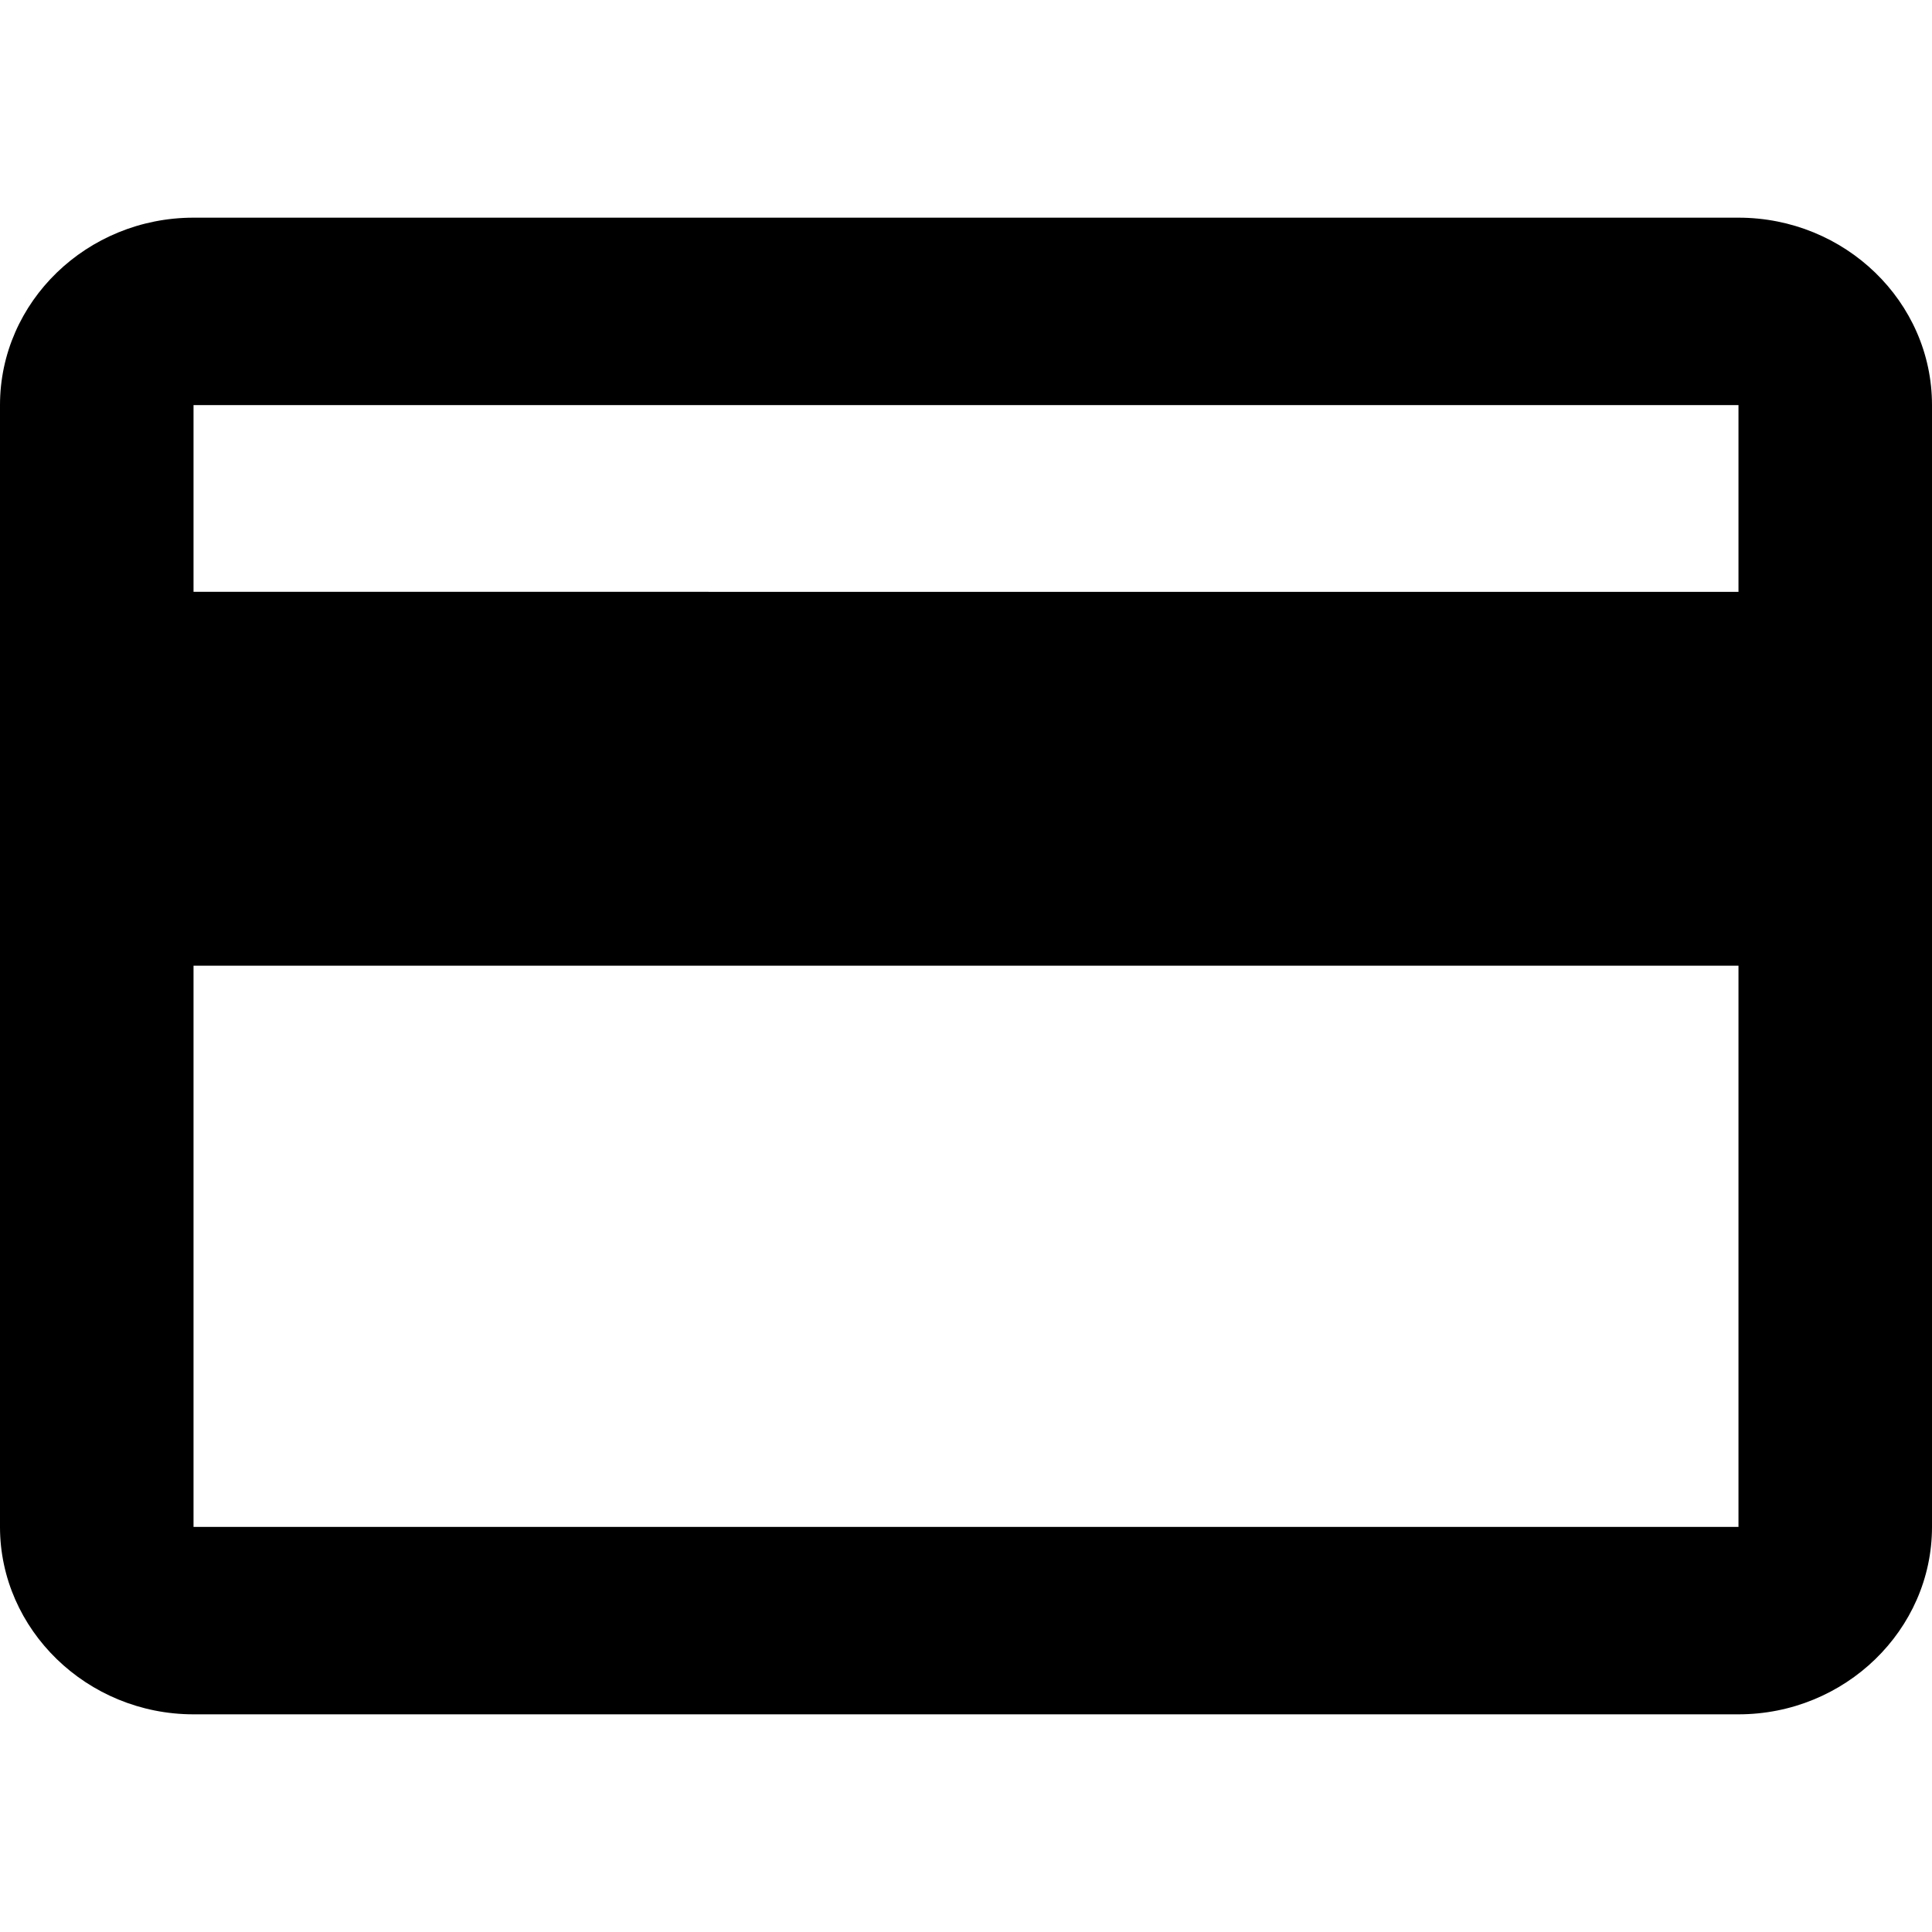 <?xml version="1.0" encoding="utf-8"?>
<!-- Generator: Adobe Illustrator 17.1.0, SVG Export Plug-In . SVG Version: 6.00 Build 0)  -->
<!DOCTYPE svg PUBLIC "-//W3C//DTD SVG 1.1//EN" "http://www.w3.org/Graphics/SVG/1.1/DTD/svg11.dtd">
<svg version="1.1" id="Layer_1" xmlns="http://www.w3.org/2000/svg" xmlns:xlink="http://www.w3.org/1999/xlink" x="0px" y="0px"
	 viewBox="0 0 600 600" enable-background="new 0 0 600 600" xml:space="preserve">
<g>
	<path d="M60.1,532.4h479.8c33.1,0,60.1-26.2,60.1-58.2V125.8c0-32.1-27-58.2-60.1-58.2H60.1C27,67.6,0,93.7,0,125.8v348.4
		C0,506.1,27,532.4,60.1,532.4z M60.1,125.8h479.8v58H60.1V125.8z M60.1,299.9h479.8v174.3H60.1V299.9z"/>
</g>
</svg>

